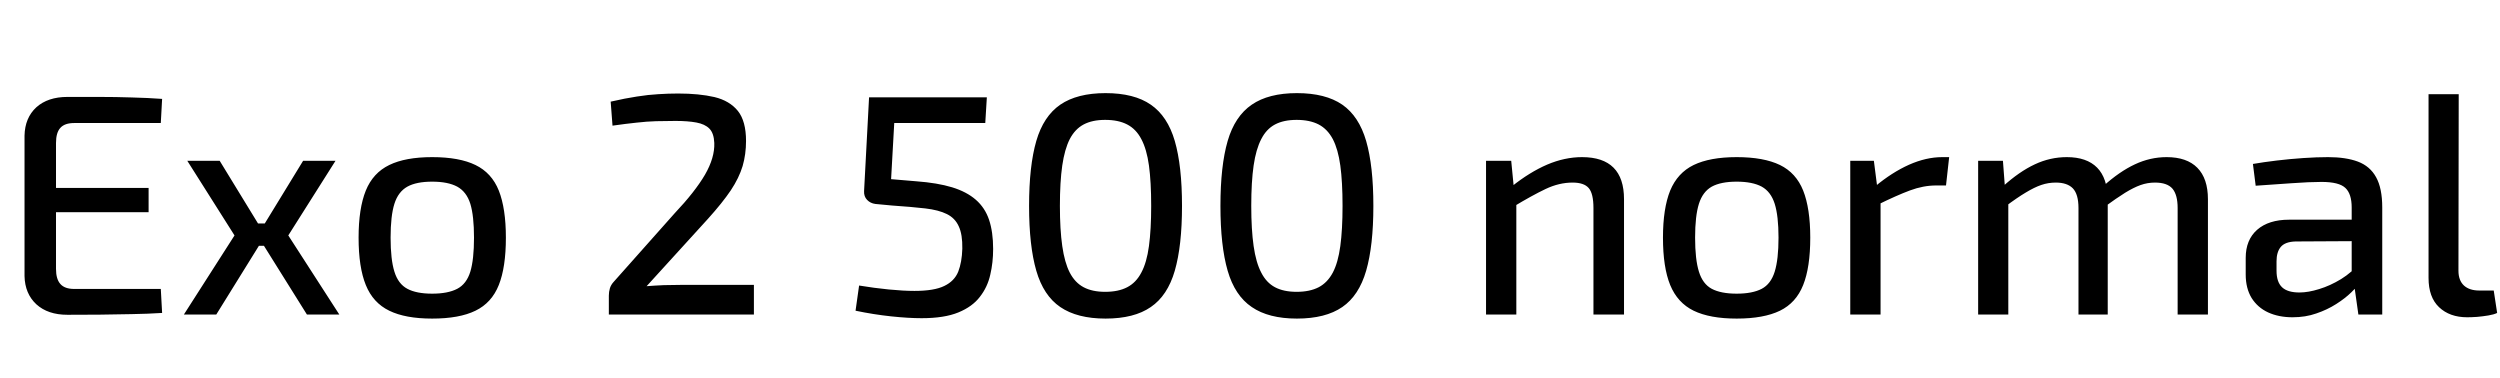 <svg xmlns="http://www.w3.org/2000/svg" xmlns:xlink="http://www.w3.org/1999/xlink" width="190.608" height="28.8"><path fill="black" d="M5.14 7.39L5.14 7.39Q6.34 7.39 7.58 7.39Q8.83 7.39 10.04 7.43Q11.26 7.46 12.36 7.54L12.36 7.54L12.26 9.38L5.66 9.38Q4.94 9.38 4.61 9.74Q4.27 10.10 4.27 10.90L4.27 10.90L4.27 20.50Q4.27 21.29 4.61 21.66Q4.94 22.03 5.66 22.03L5.66 22.03L12.26 22.03L12.36 23.86Q11.26 23.93 10.04 23.95Q8.83 23.98 7.58 23.99Q6.34 24 5.14 24L5.14 24Q3.65 24 2.77 23.20Q1.90 22.39 1.87 21.05L1.87 21.05L1.87 10.34Q1.90 8.98 2.77 8.18Q3.65 7.39 5.14 7.39ZM2.30 16.18L2.30 14.33L11.33 14.33L11.33 16.18L2.30 16.18ZM23.11 12.26L25.58 12.26L21.98 17.95L25.87 23.98L23.40 23.98L19.63 17.95L23.11 12.26ZM14.28 12.26L16.75 12.26L20.23 17.95L16.49 23.98L14.02 23.98L17.88 17.95L14.28 12.26ZM18.58 17.04L21.31 17.04L21.31 18.74L18.58 18.74L18.58 17.04ZM32.95 11.98L32.95 11.98Q35.02 11.98 36.25 12.58Q37.49 13.18 38.03 14.53Q38.57 15.89 38.57 18.12L38.57 18.12Q38.57 20.38 38.03 21.73Q37.49 23.09 36.25 23.69Q35.02 24.29 32.95 24.29L32.95 24.29Q30.91 24.29 29.68 23.69Q28.44 23.09 27.89 21.73Q27.34 20.38 27.34 18.12L27.34 18.12Q27.34 15.89 27.89 14.53Q28.44 13.18 29.68 12.58Q30.91 11.98 32.95 11.98ZM32.95 13.85L32.95 13.85Q31.75 13.85 31.06 14.23Q30.36 14.62 30.07 15.54Q29.78 16.46 29.78 18.12L29.78 18.12Q29.78 19.78 30.07 20.71Q30.36 21.65 31.06 22.02Q31.75 22.39 32.95 22.39L32.95 22.39Q34.15 22.39 34.86 22.02Q35.57 21.65 35.86 20.71Q36.14 19.78 36.14 18.12L36.14 18.12Q36.14 16.46 35.86 15.54Q35.57 14.62 34.86 14.23Q34.15 13.85 32.95 13.85ZM51.70 7.13L51.70 7.13Q53.30 7.13 54.47 7.40Q55.63 7.68 56.26 8.46Q56.88 9.24 56.88 10.75L56.88 10.75Q56.88 11.76 56.62 12.66Q56.35 13.56 55.72 14.51Q55.08 15.46 53.98 16.68L53.98 16.68L49.30 21.82Q49.92 21.77 50.62 21.74Q51.31 21.72 51.96 21.72L51.96 21.72L57.48 21.72L57.48 23.98L46.42 23.98L46.42 22.54Q46.42 22.25 46.50 21.98Q46.58 21.72 46.78 21.50L46.78 21.50L51.43 16.27Q52.99 14.62 53.75 13.32Q54.50 12.02 54.46 10.90L54.46 10.90Q54.43 10.15 54.08 9.80Q53.74 9.46 53.09 9.34Q52.44 9.22 51.50 9.22L51.50 9.22Q50.74 9.22 50.03 9.24Q49.32 9.26 48.54 9.35Q47.76 9.43 46.70 9.58L46.70 9.58L46.56 7.75Q47.69 7.49 48.56 7.36Q49.44 7.22 50.20 7.18Q50.95 7.13 51.70 7.13ZM66.26 7.42L75.24 7.42L75.12 9.38L68.18 9.38L67.94 13.66L69.84 13.82Q71.47 13.94 72.59 14.28Q73.70 14.62 74.40 15.23Q75.10 15.84 75.41 16.76Q75.72 17.69 75.72 18.98L75.72 18.98Q75.72 20.02 75.50 20.95Q75.29 21.89 74.71 22.63Q74.14 23.38 73.07 23.82Q72.00 24.26 70.27 24.26L70.27 24.26Q69.26 24.26 67.94 24.12Q66.62 23.98 65.23 23.69L65.23 23.69L65.50 21.77Q66.65 21.96 67.76 22.07Q68.88 22.18 69.72 22.18L69.72 22.18Q71.23 22.18 72.00 21.80Q72.77 21.43 73.06 20.71Q73.34 19.99 73.37 18.96L73.37 18.96Q73.39 17.88 73.10 17.26Q72.82 16.63 72.19 16.32Q71.57 16.01 70.54 15.89Q69.50 15.77 68.02 15.67L68.02 15.67L66.74 15.55Q66.36 15.50 66.11 15.24Q65.86 14.98 65.88 14.57L65.88 14.57L66.26 7.42ZM84.29 7.10L84.29 7.10Q86.47 7.10 87.74 7.98Q89.02 8.86 89.57 10.75Q90.12 12.65 90.12 15.70L90.12 15.70Q90.12 18.74 89.57 20.64Q89.02 22.54 87.74 23.41Q86.47 24.29 84.29 24.29L84.29 24.29Q82.13 24.29 80.84 23.41Q79.56 22.54 79.01 20.64Q78.46 18.74 78.46 15.70L78.46 15.70Q78.46 12.65 79.01 10.75Q79.56 8.86 80.84 7.98Q82.13 7.10 84.29 7.10ZM84.26 9.14L84.26 9.14Q83.28 9.14 82.62 9.49Q81.96 9.84 81.56 10.61Q81.17 11.38 80.99 12.62Q80.81 13.87 80.81 15.70L80.81 15.70Q80.81 17.50 80.99 18.76Q81.17 20.02 81.56 20.78Q81.96 21.55 82.62 21.90Q83.28 22.25 84.26 22.25L84.26 22.25Q85.27 22.25 85.94 21.90Q86.62 21.55 87.02 20.78Q87.43 20.02 87.60 18.76Q87.77 17.50 87.77 15.70L87.77 15.70Q87.77 13.87 87.60 12.62Q87.43 11.38 87.02 10.61Q86.62 9.84 85.94 9.49Q85.27 9.14 84.26 9.14ZM98.88 7.10L98.88 7.10Q101.06 7.10 102.34 7.98Q103.61 8.86 104.16 10.75Q104.71 12.65 104.71 15.70L104.71 15.70Q104.71 18.74 104.16 20.64Q103.61 22.54 102.34 23.41Q101.06 24.29 98.88 24.29L98.88 24.29Q96.72 24.29 95.44 23.41Q94.15 22.54 93.60 20.64Q93.05 18.74 93.05 15.70L93.05 15.70Q93.05 12.65 93.60 10.75Q94.15 8.86 95.44 7.98Q96.72 7.10 98.88 7.10ZM98.86 9.14L98.86 9.14Q97.87 9.14 97.21 9.49Q96.55 9.84 96.16 10.61Q95.76 11.38 95.58 12.62Q95.40 13.87 95.40 15.70L95.40 15.70Q95.40 17.50 95.58 18.76Q95.76 20.02 96.16 20.78Q96.55 21.55 97.21 21.90Q97.87 22.25 98.86 22.25L98.86 22.25Q99.86 22.25 100.54 21.90Q101.21 21.55 101.62 20.78Q102.02 20.02 102.19 18.76Q102.36 17.50 102.36 15.70L102.36 15.70Q102.36 13.87 102.19 12.62Q102.02 11.38 101.62 10.61Q101.21 9.84 100.54 9.49Q99.86 9.14 98.86 9.14ZM120.62 11.98L120.62 11.98Q123.82 11.98 123.82 15.19L123.82 15.19L123.82 23.98L121.49 23.98L121.49 15.86Q121.49 14.76 121.13 14.34Q120.77 13.92 119.90 13.92L119.90 13.92Q118.87 13.92 117.84 14.41Q116.81 14.90 115.37 15.77L115.37 15.77L115.27 14.21Q116.62 13.13 117.96 12.55Q119.30 11.98 120.62 11.98ZM113.30 12.26L115.22 12.26L115.44 14.52L115.61 14.86L115.61 23.98L113.30 23.98L113.30 12.26ZM132.41 11.98L132.41 11.98Q134.47 11.98 135.71 12.58Q136.94 13.18 137.48 14.53Q138.02 15.89 138.02 18.12L138.02 18.12Q138.02 20.38 137.48 21.73Q136.94 23.09 135.71 23.69Q134.47 24.29 132.41 24.29L132.41 24.29Q130.37 24.29 129.13 23.69Q127.90 23.09 127.34 21.73Q126.79 20.38 126.79 18.12L126.79 18.12Q126.79 15.89 127.34 14.53Q127.90 13.18 129.13 12.58Q130.37 11.98 132.41 11.98ZM132.41 13.85L132.41 13.85Q131.21 13.85 130.51 14.23Q129.82 14.62 129.53 15.54Q129.24 16.46 129.24 18.12L129.24 18.12Q129.24 19.78 129.53 20.71Q129.82 21.65 130.51 22.02Q131.21 22.39 132.41 22.39L132.41 22.39Q133.61 22.39 134.32 22.02Q135.02 21.65 135.31 20.71Q135.60 19.78 135.60 18.12L135.60 18.12Q135.60 16.46 135.31 15.54Q135.02 14.62 134.32 14.23Q133.61 13.85 132.41 13.85ZM141.07 12.26L142.87 12.26L143.16 14.52L143.38 14.86L143.38 23.98L141.07 23.98L141.07 12.26ZM148.08 11.98L148.61 11.98L148.37 14.14L147.62 14.14Q146.64 14.14 145.62 14.52Q144.60 14.90 143.14 15.62L143.14 15.62L142.97 14.21Q144.24 13.15 145.55 12.56Q146.86 11.98 148.08 11.98L148.08 11.98ZM165.19 11.98L165.19 11.98Q166.73 11.98 167.53 12.79Q168.34 13.61 168.34 15.19L168.34 15.19L168.34 23.98L166.03 23.98L166.03 15.86Q166.03 14.86 165.64 14.39Q165.24 13.92 164.30 13.92L164.30 13.92Q163.73 13.92 163.20 14.11Q162.67 14.30 162.02 14.70Q161.38 15.10 160.46 15.77L160.46 15.77L160.34 14.21Q161.59 13.08 162.77 12.53Q163.94 11.98 165.19 11.98ZM150.82 12.26L152.71 12.26L152.88 14.52L153.12 14.86L153.12 23.98L150.82 23.98L150.82 12.26ZM157.58 11.98L157.58 11.98Q159.10 11.98 159.89 12.78Q160.68 13.58 160.70 15.19L160.70 15.19L160.70 23.98L158.47 23.98L158.47 15.86Q158.47 14.81 158.04 14.36Q157.61 13.92 156.74 13.92L156.74 13.92Q156.17 13.92 155.64 14.10Q155.11 14.28 154.45 14.68Q153.79 15.07 152.86 15.77L152.86 15.77L152.71 14.21Q153.96 13.08 155.14 12.53Q156.31 11.98 157.58 11.98ZM177.50 11.98L177.50 11.98Q178.85 11.98 179.77 12.32Q180.70 12.67 181.16 13.51Q181.63 14.35 181.63 15.82L181.63 15.82L181.63 23.98L179.81 23.98L179.45 21.43L179.30 21.14L179.30 15.82Q179.30 14.78 178.82 14.33Q178.34 13.87 177.00 13.87L177.00 13.87Q176.09 13.87 174.71 13.97Q173.33 14.06 171.98 14.16L171.98 14.16L171.77 12.50Q172.58 12.36 173.58 12.24Q174.58 12.12 175.61 12.05Q176.64 11.98 177.50 11.98ZM174.53 16.75L180.58 16.75L180.55 18.38L175.03 18.41Q174.22 18.43 173.89 18.83Q173.57 19.22 173.57 19.92L173.57 19.92L173.57 20.64Q173.57 21.50 173.99 21.90Q174.41 22.30 175.32 22.30L175.32 22.30Q175.99 22.30 176.82 22.04Q177.65 21.79 178.49 21.28Q179.33 20.76 180.00 19.97L180.00 19.97L180.00 21.48Q179.76 21.82 179.28 22.28Q178.80 22.75 178.12 23.18Q177.43 23.62 176.60 23.90Q175.78 24.19 174.79 24.19L174.79 24.19Q173.74 24.19 172.93 23.82Q172.13 23.45 171.67 22.72Q171.22 21.98 171.22 20.93L171.22 20.93L171.22 19.66Q171.22 18.29 172.09 17.52Q172.97 16.75 174.53 16.75L174.53 16.75ZM185.16 7.18L187.46 7.18L187.44 20.64Q187.44 21.38 187.86 21.77Q188.28 22.15 189.02 22.15L189.02 22.15L190.13 22.15L190.39 23.86Q190.15 23.98 189.73 24.05Q189.31 24.12 188.87 24.16Q188.42 24.19 188.11 24.19L188.11 24.19Q186.77 24.19 185.96 23.42Q185.16 22.66 185.16 21.19L185.16 21.19L185.16 7.18Z"/></svg>